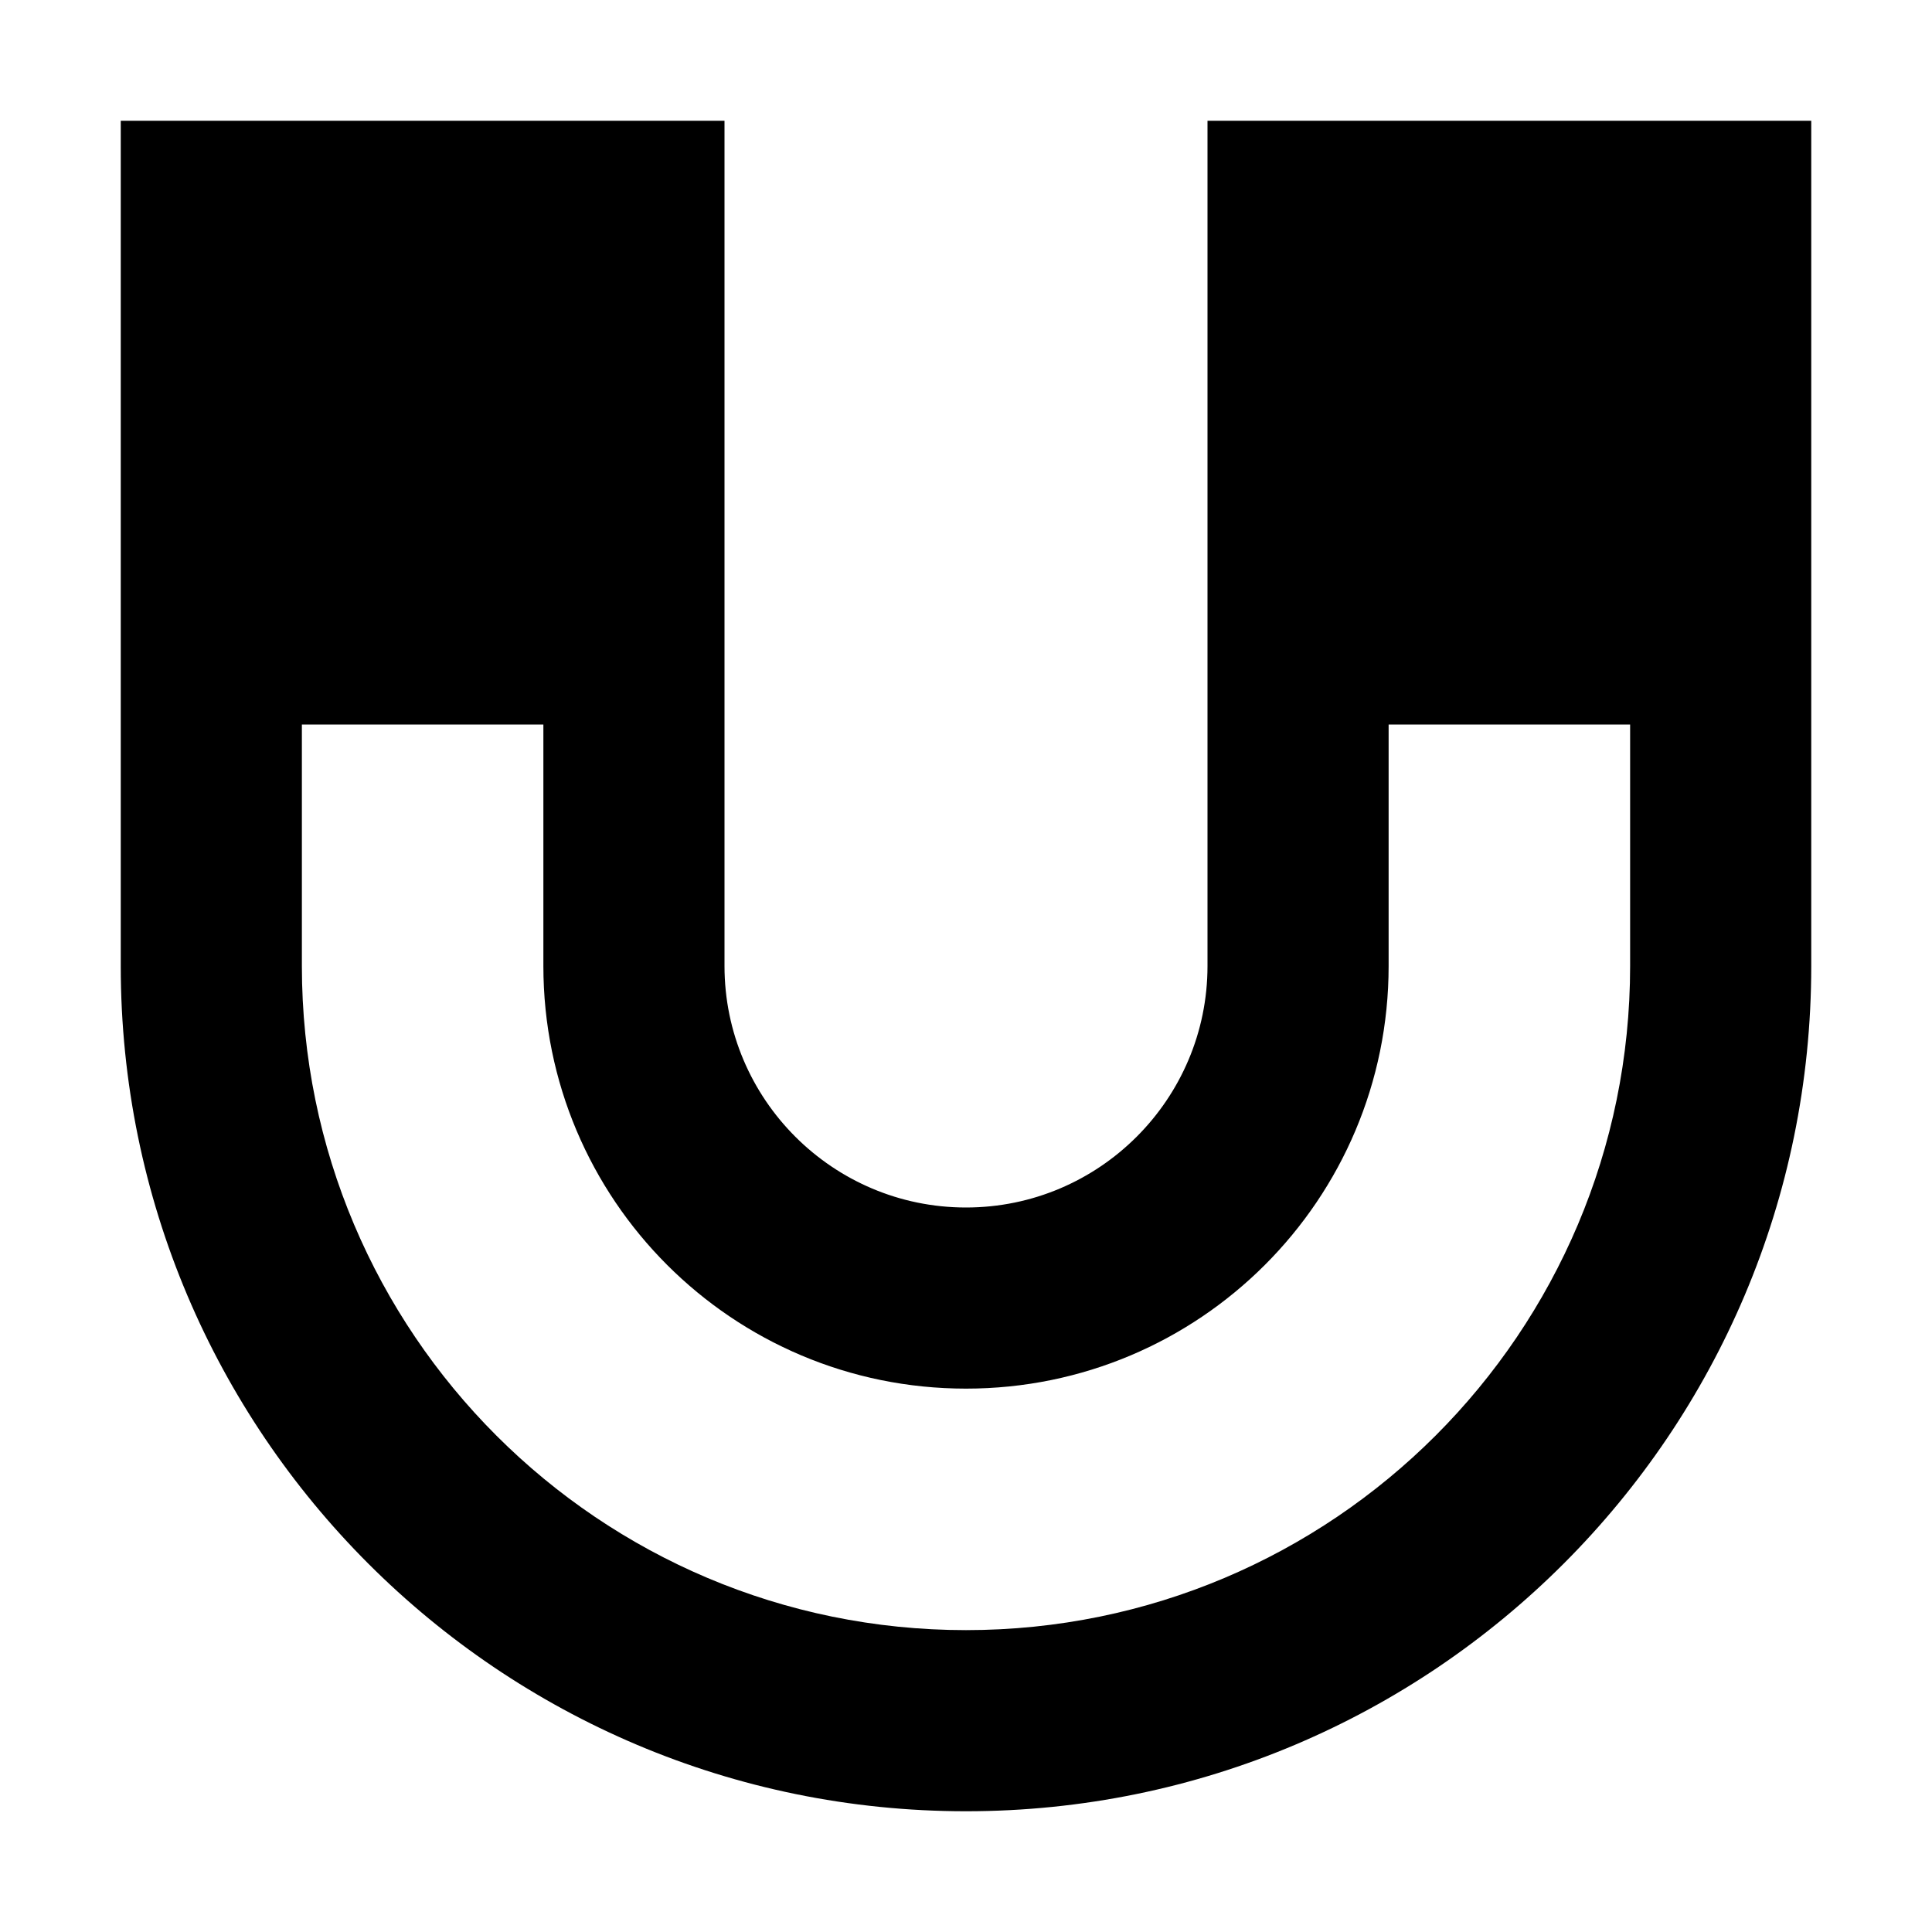 <svg xmlns="http://www.w3.org/2000/svg" width="24" height="24" viewBox="0 0 448 512">
    <path d="M0 32l24 0 112 0 24 0 0 24 0 200c0 35.3 28.7 64 64 64s64-28.7 64-64l0-200 0-24 24 0 112 0 24 0 0 24 0 200c0 123.7-100.3 224-224 224S0 379.7 0 256L0 56 0 32zM48 256c0 97.2 78.8 176 176 176s176-78.8 176-176l0-64-64 0 0 64c0 61.9-50.1 112-112 112s-112-50.1-112-112l0-64-64 0 0 64z"/>
</svg>